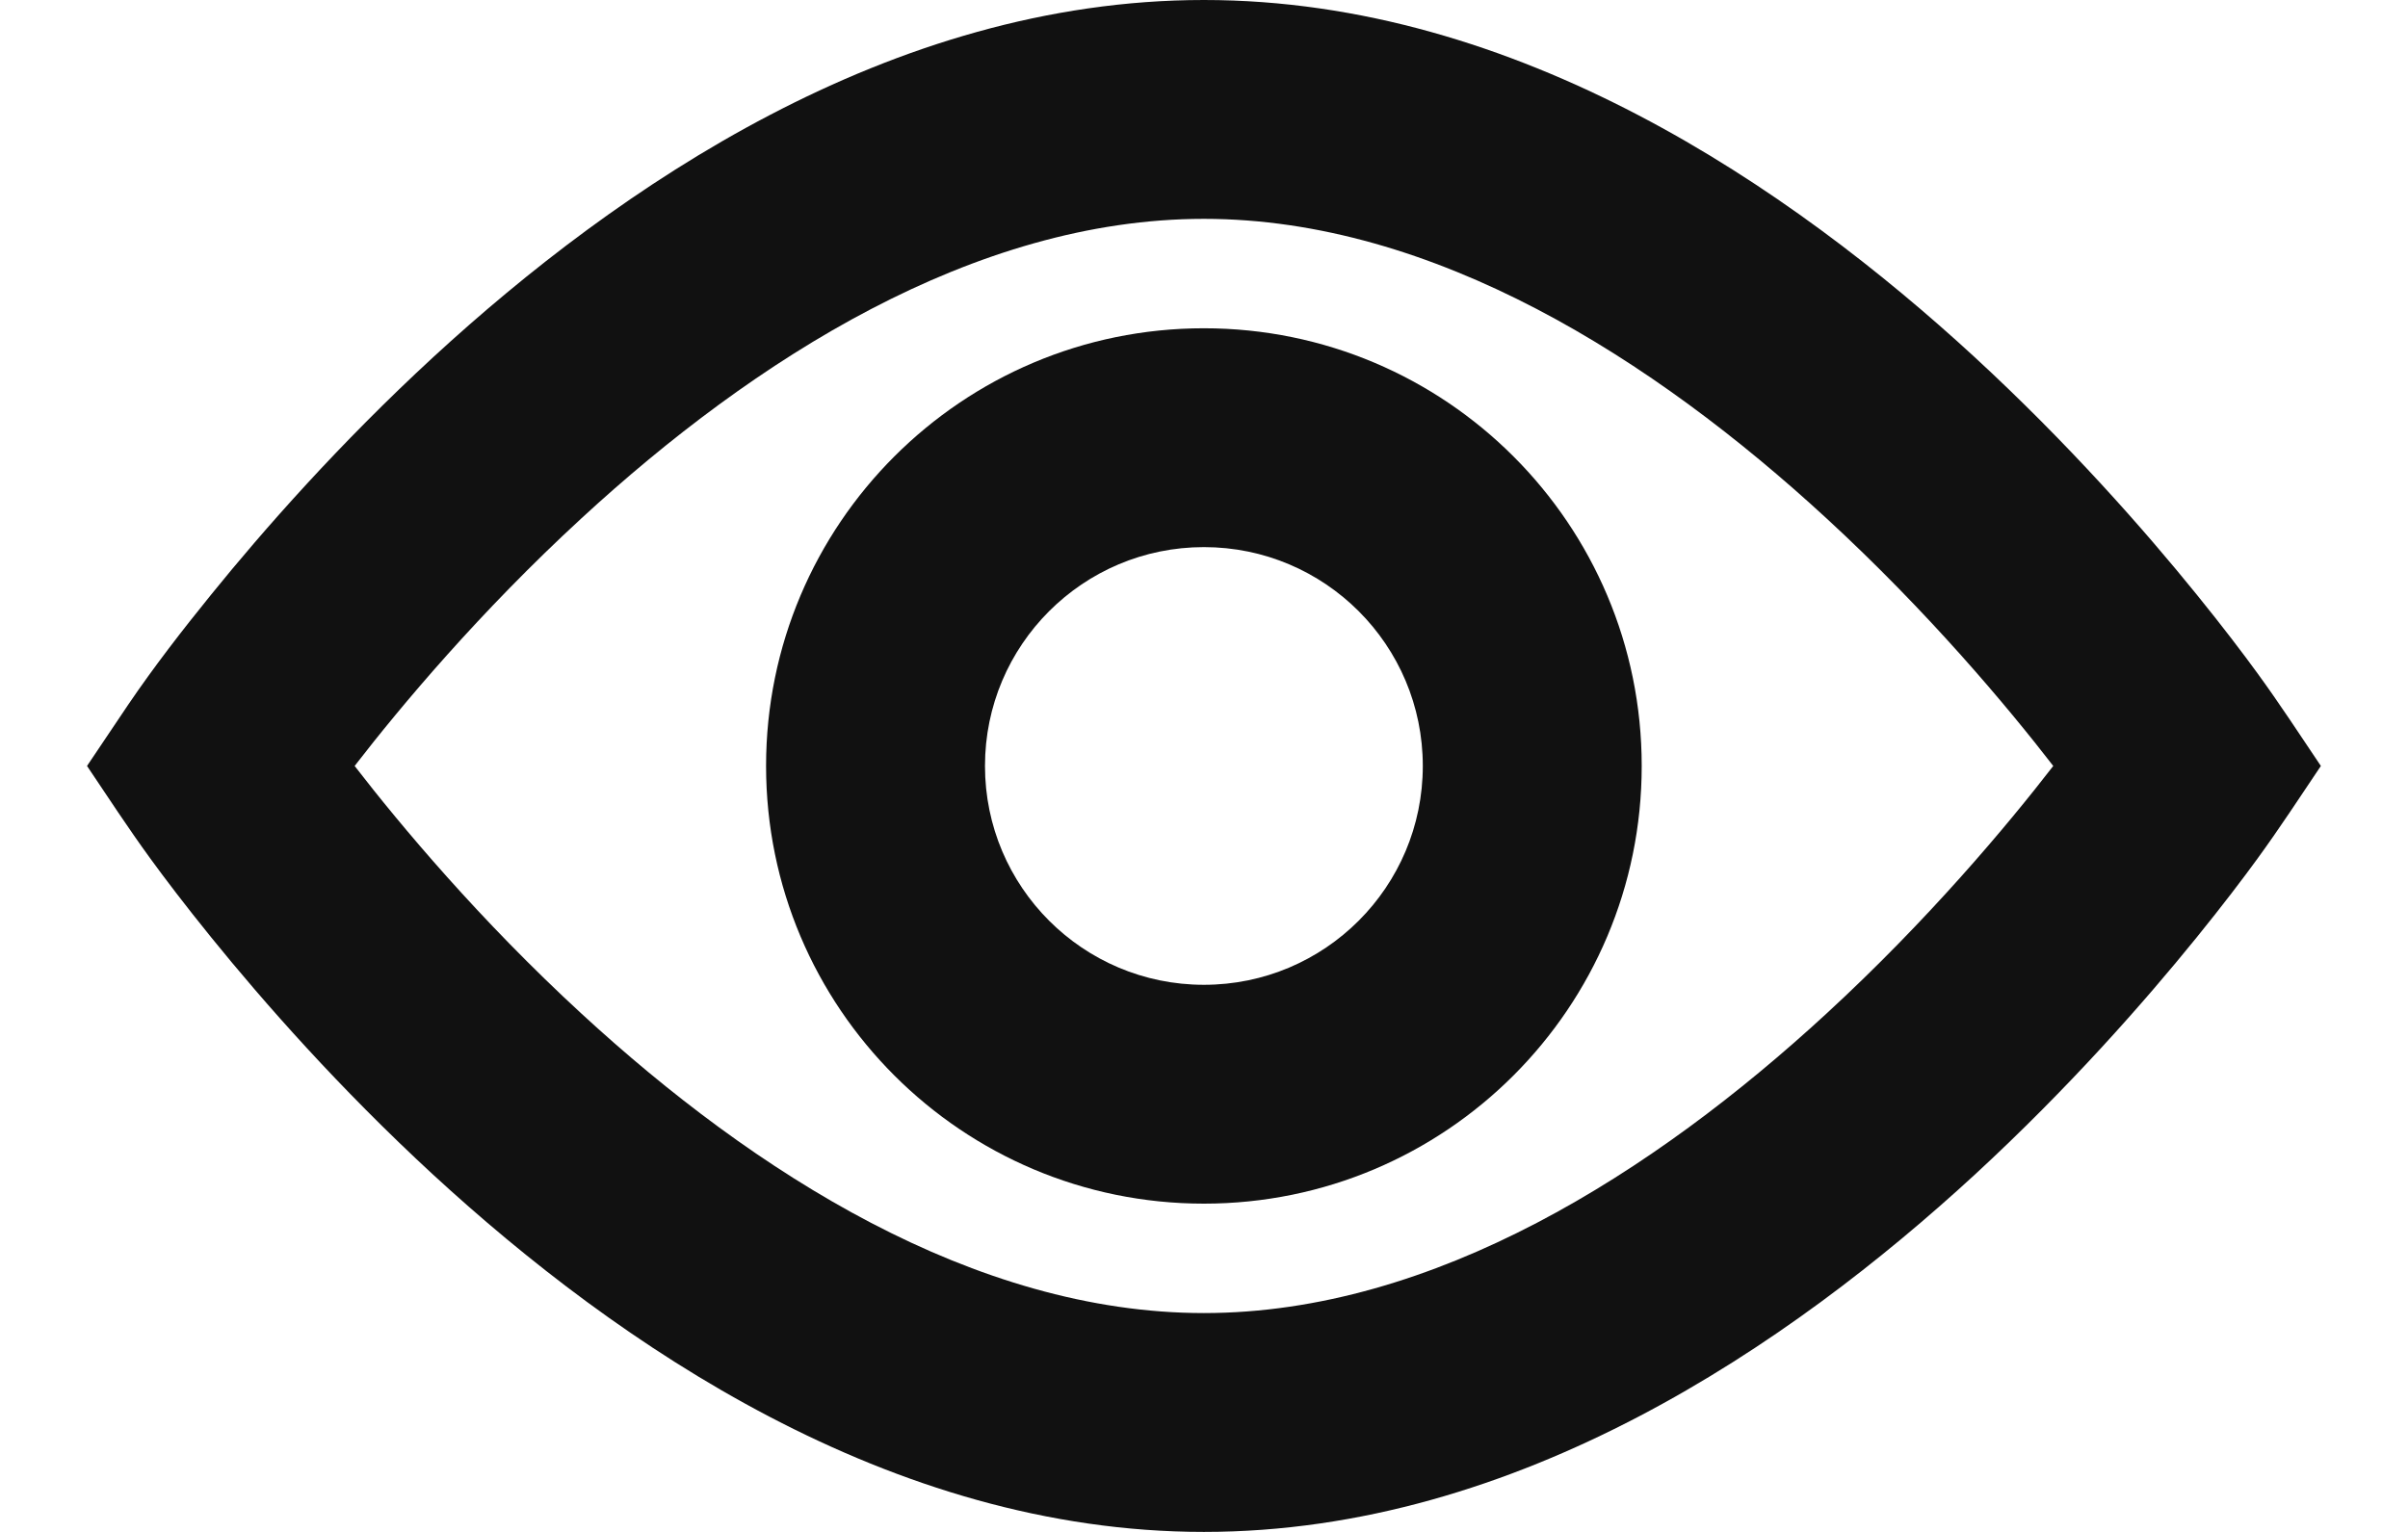 <svg width="22" height="14" viewBox="0 0 22 14" fill="none" xmlns="http://www.w3.org/2000/svg">
<path fill-rule="evenodd" clip-rule="evenodd" d="M10.999 3C8.79 3 6.999 4.791 6.999 7C6.999 9.209 8.79 11 10.999 11C13.209 11 14.999 9.209 14.999 7C14.999 4.791 13.209 3 10.999 3ZM8.999 7C8.999 5.895 9.895 5 10.999 5C12.104 5 12.999 5.895 12.999 7C12.999 8.105 12.104 9 10.999 9C9.895 9 8.999 8.105 8.999 7Z" fill="#111111"/>
<path fill-rule="evenodd" clip-rule="evenodd" d="M21.204 7C21.013 7.284 20.826 7.571 20.624 7.848C20.496 8.024 20.309 8.271 20.069 8.567C19.592 9.156 18.9 9.944 18.041 10.736C16.358 12.285 13.87 14 10.999 14C8.129 14 5.641 12.285 3.958 10.736C3.099 9.944 2.407 9.156 1.93 8.567C1.69 8.271 1.503 8.024 1.375 7.848C1.173 7.571 0.986 7.284 0.795 7L1.17 6.442C1.406 6.094 1.665 5.76 1.93 5.433C2.407 4.844 3.099 4.056 3.958 3.264C5.641 1.715 8.129 0 10.999 0C13.87 0 16.358 1.715 18.041 3.264C18.9 4.056 19.592 4.844 20.069 5.433C20.309 5.729 20.496 5.976 20.624 6.152C20.826 6.429 21.013 6.716 21.204 7ZM3.24 7C3.661 6.455 4.383 5.592 5.313 4.736C6.888 3.285 8.899 2 10.999 2C13.1 2 15.111 3.285 16.686 4.736C17.616 5.592 18.338 6.455 18.759 7C18.338 7.545 17.616 8.408 16.686 9.264C15.111 10.715 13.1 12 10.999 12C8.899 12 6.888 10.715 5.313 9.264C4.383 8.408 3.661 7.545 3.24 7Z" fill="#111111"/>
</svg>
